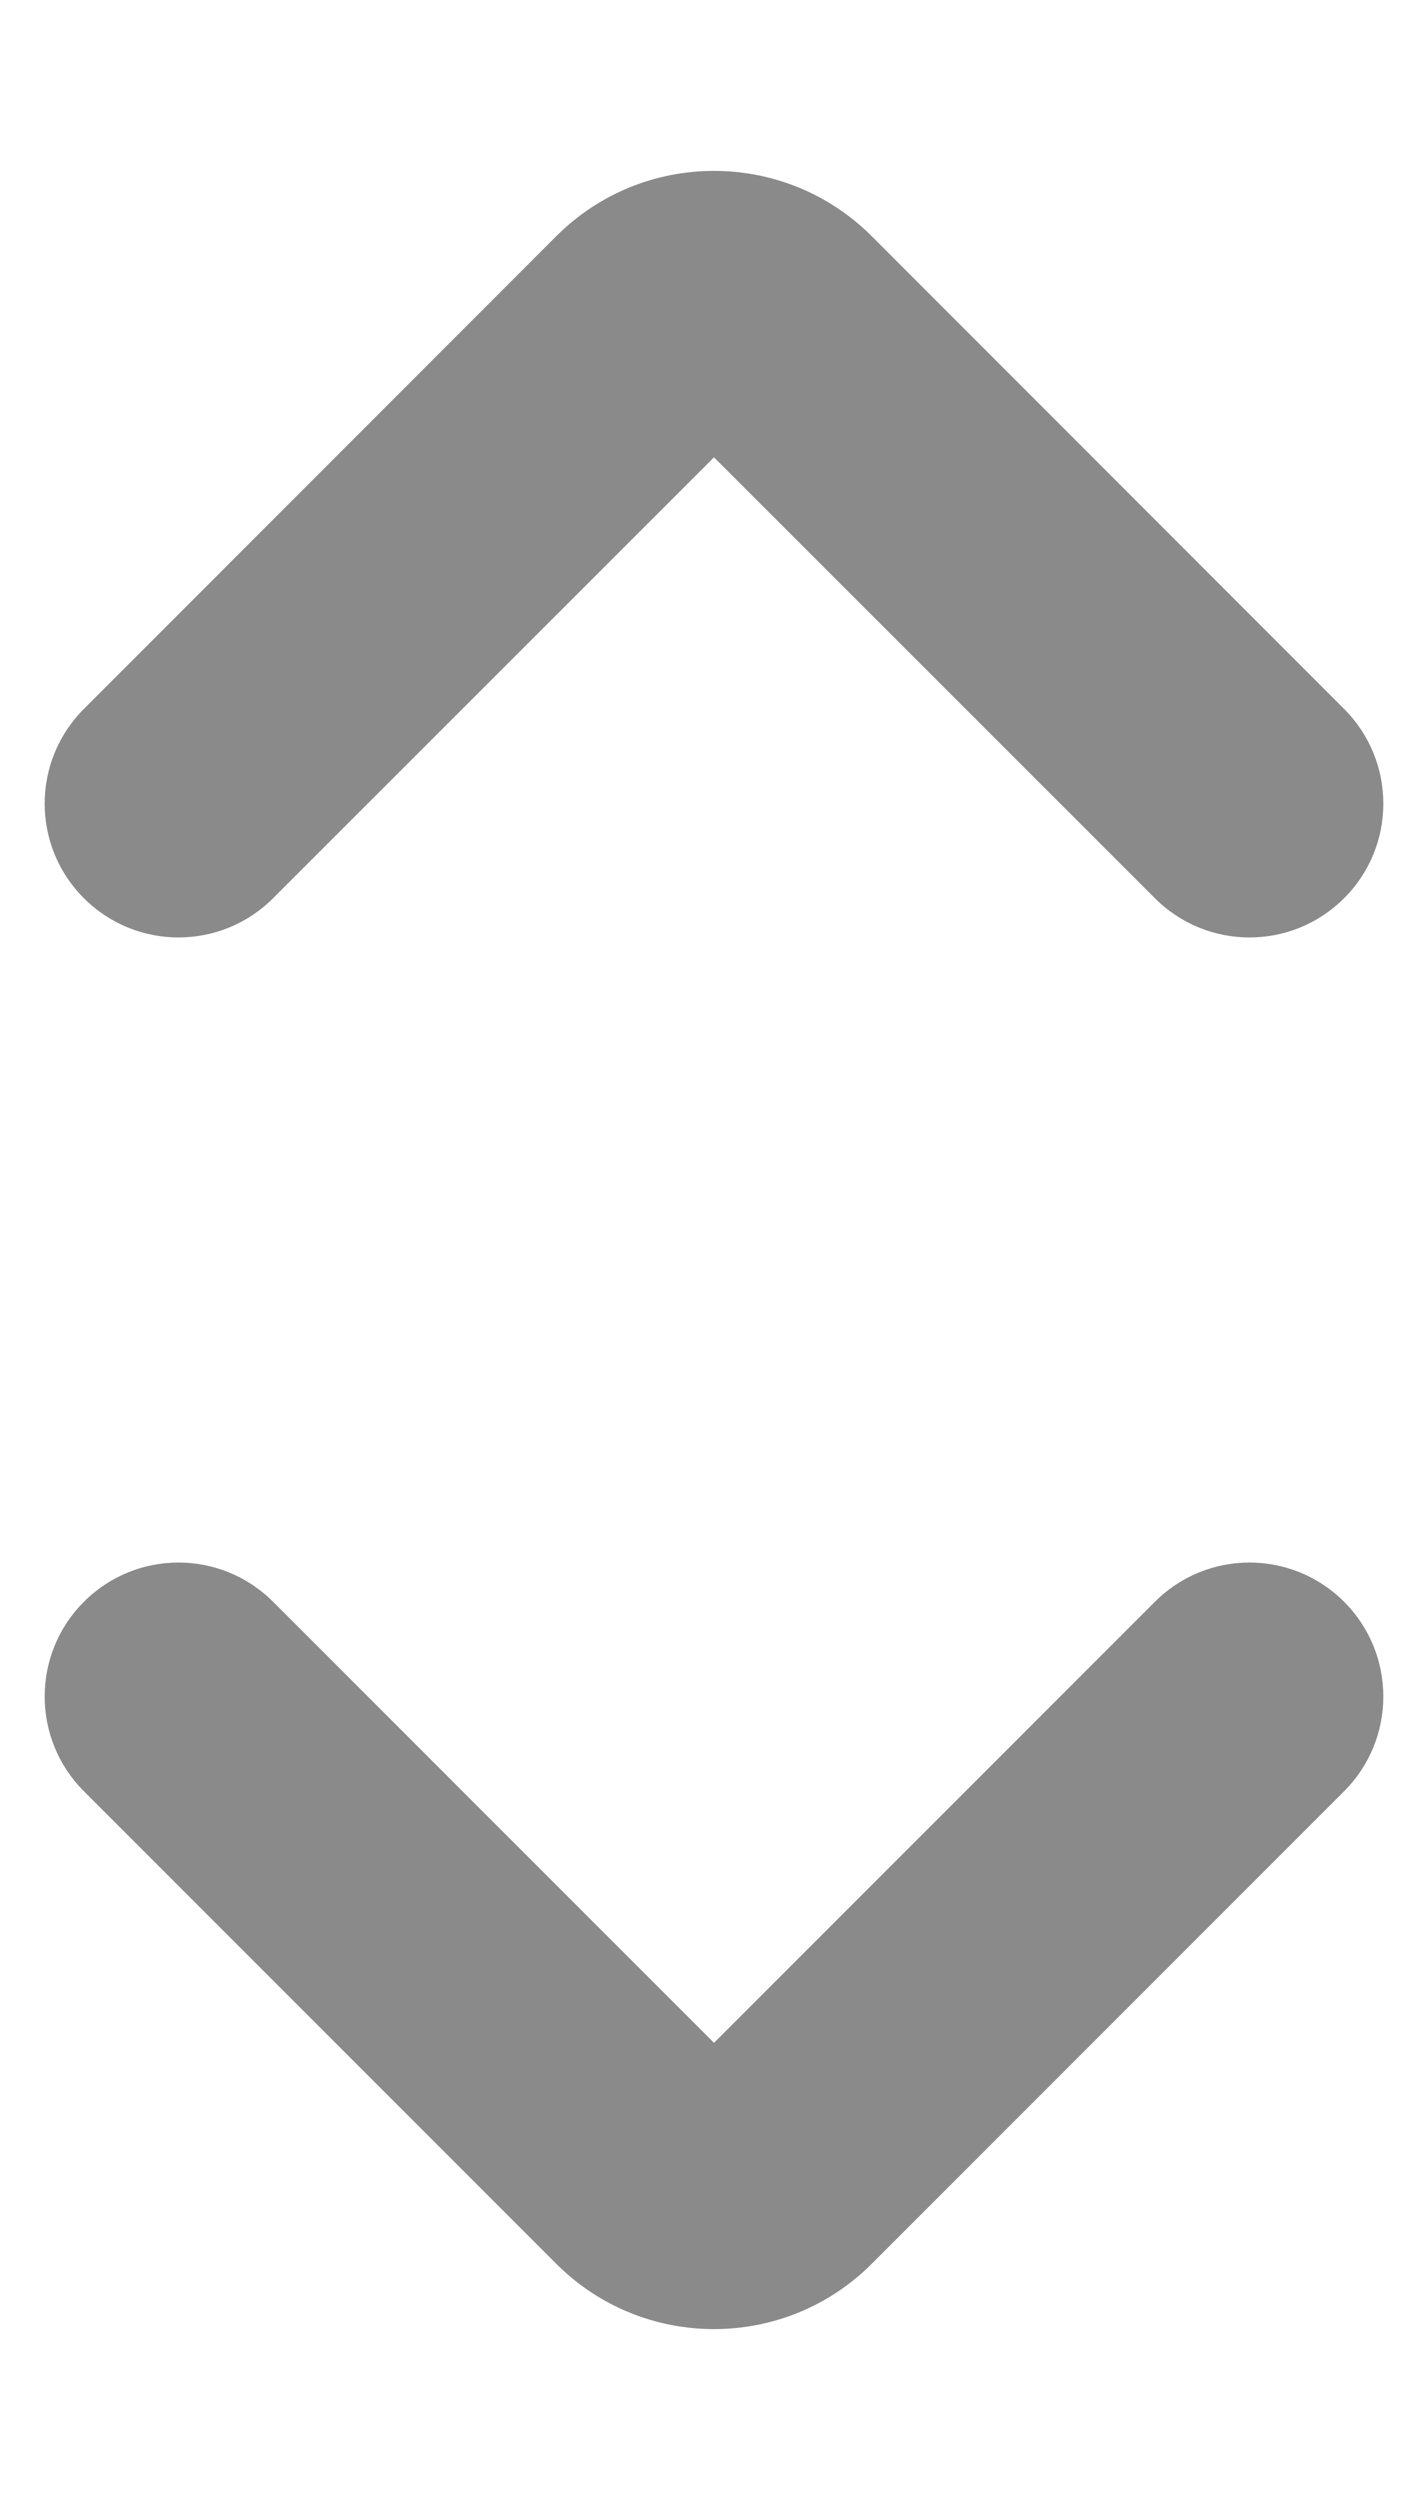 <svg width="8" height="14" viewBox="0 0 8 14" fill="none" xmlns="http://www.w3.org/2000/svg">
<path d="M4.884 1.323C4.396 0.835 3.604 0.835 3.116 1.323L0.47 3.97C0.177 4.263 0.177 4.738 0.47 5.03C0.763 5.323 1.237 5.323 1.53 5.03L4 2.561L6.47 5.03C6.763 5.323 7.237 5.323 7.53 5.03C7.823 4.738 7.823 4.263 7.53 3.97L4.884 1.323Z" fill="#8A8A8A"/>
<path d="M7.53 10.031L4.884 12.677C4.396 13.165 3.604 13.165 3.116 12.677L0.47 10.031C0.177 9.738 0.177 9.263 0.47 8.97C0.763 8.677 1.237 8.677 1.53 8.97L4 11.44L6.47 8.97C6.763 8.677 7.237 8.677 7.53 8.97C7.823 9.263 7.823 9.738 7.53 10.031Z" fill="#8A8A8A"/>
</svg>

